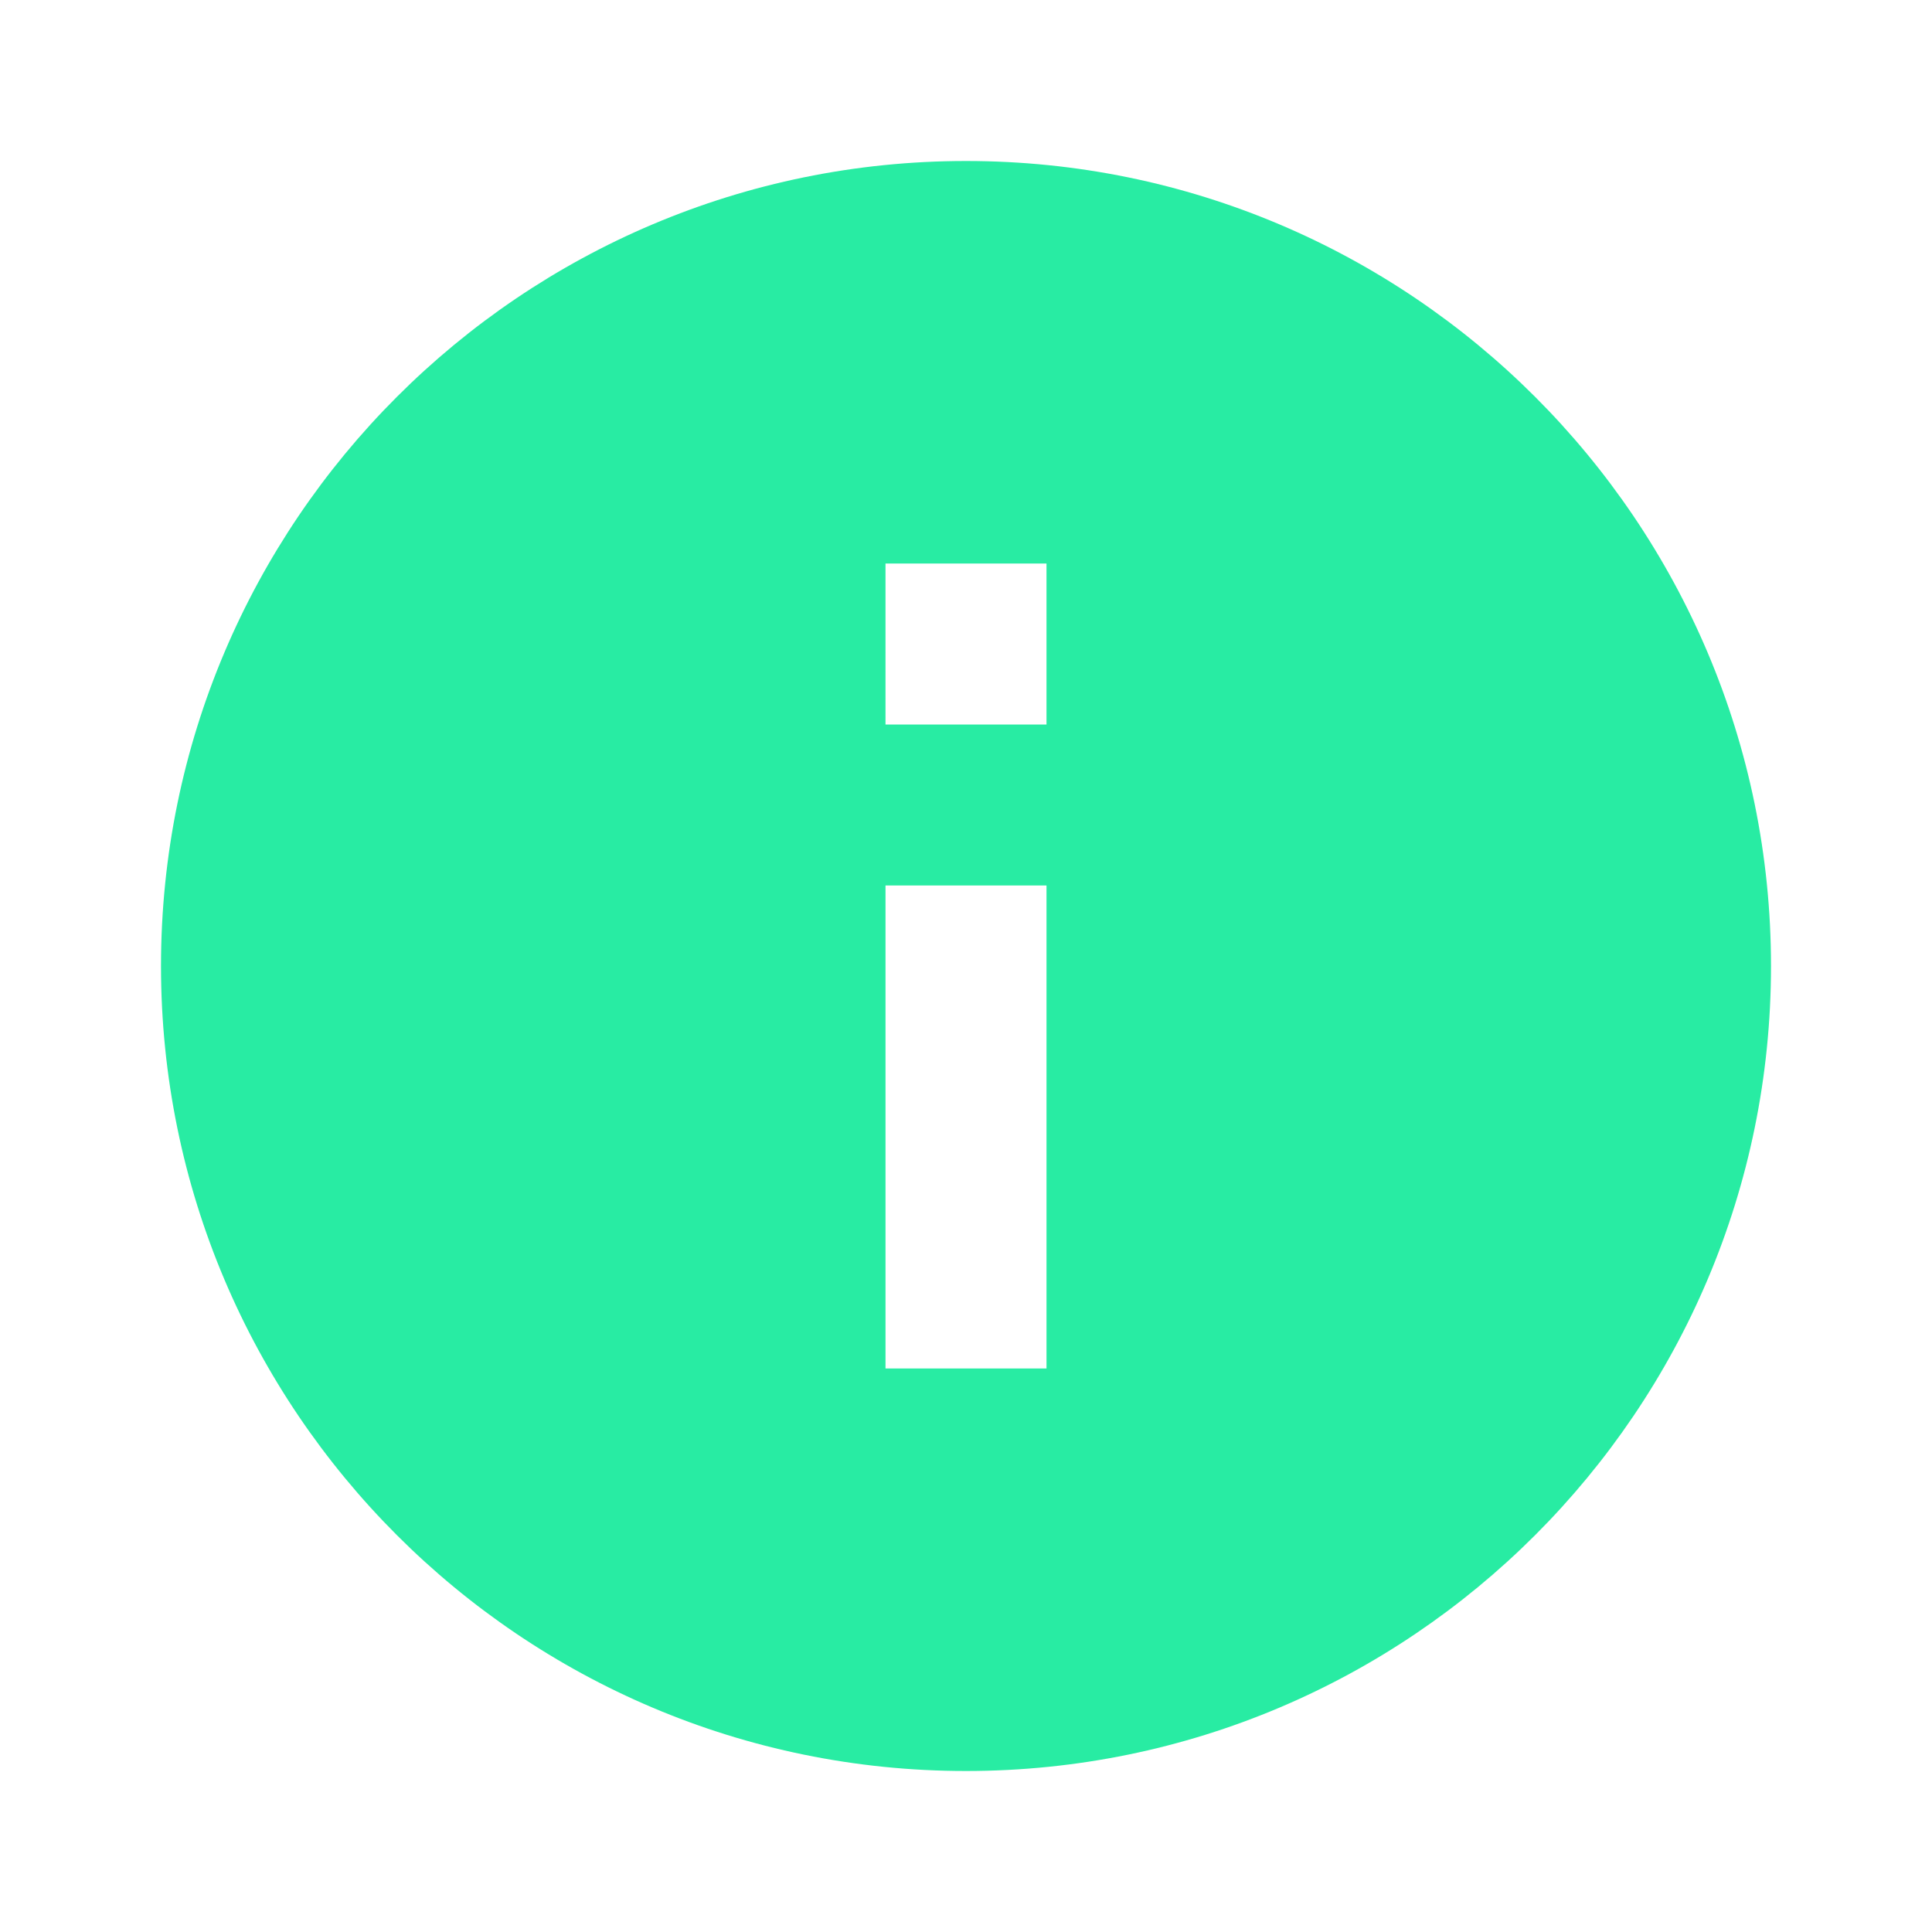 <svg xmlns="http://www.w3.org/2000/svg" height="15" style='fill:#28eca3;' viewBox="0 0 24 24" width="15"><path d="M0 0h24v24H0z" fill="none"/><path d="M12 2C6.48 2 2 6.48 2 12s4.48 10 10 10 10-4.48 10-10S17.52 2 12 2zm1 15h-2v-6h2v6zm0-8h-2V7h2v2z"/></svg>